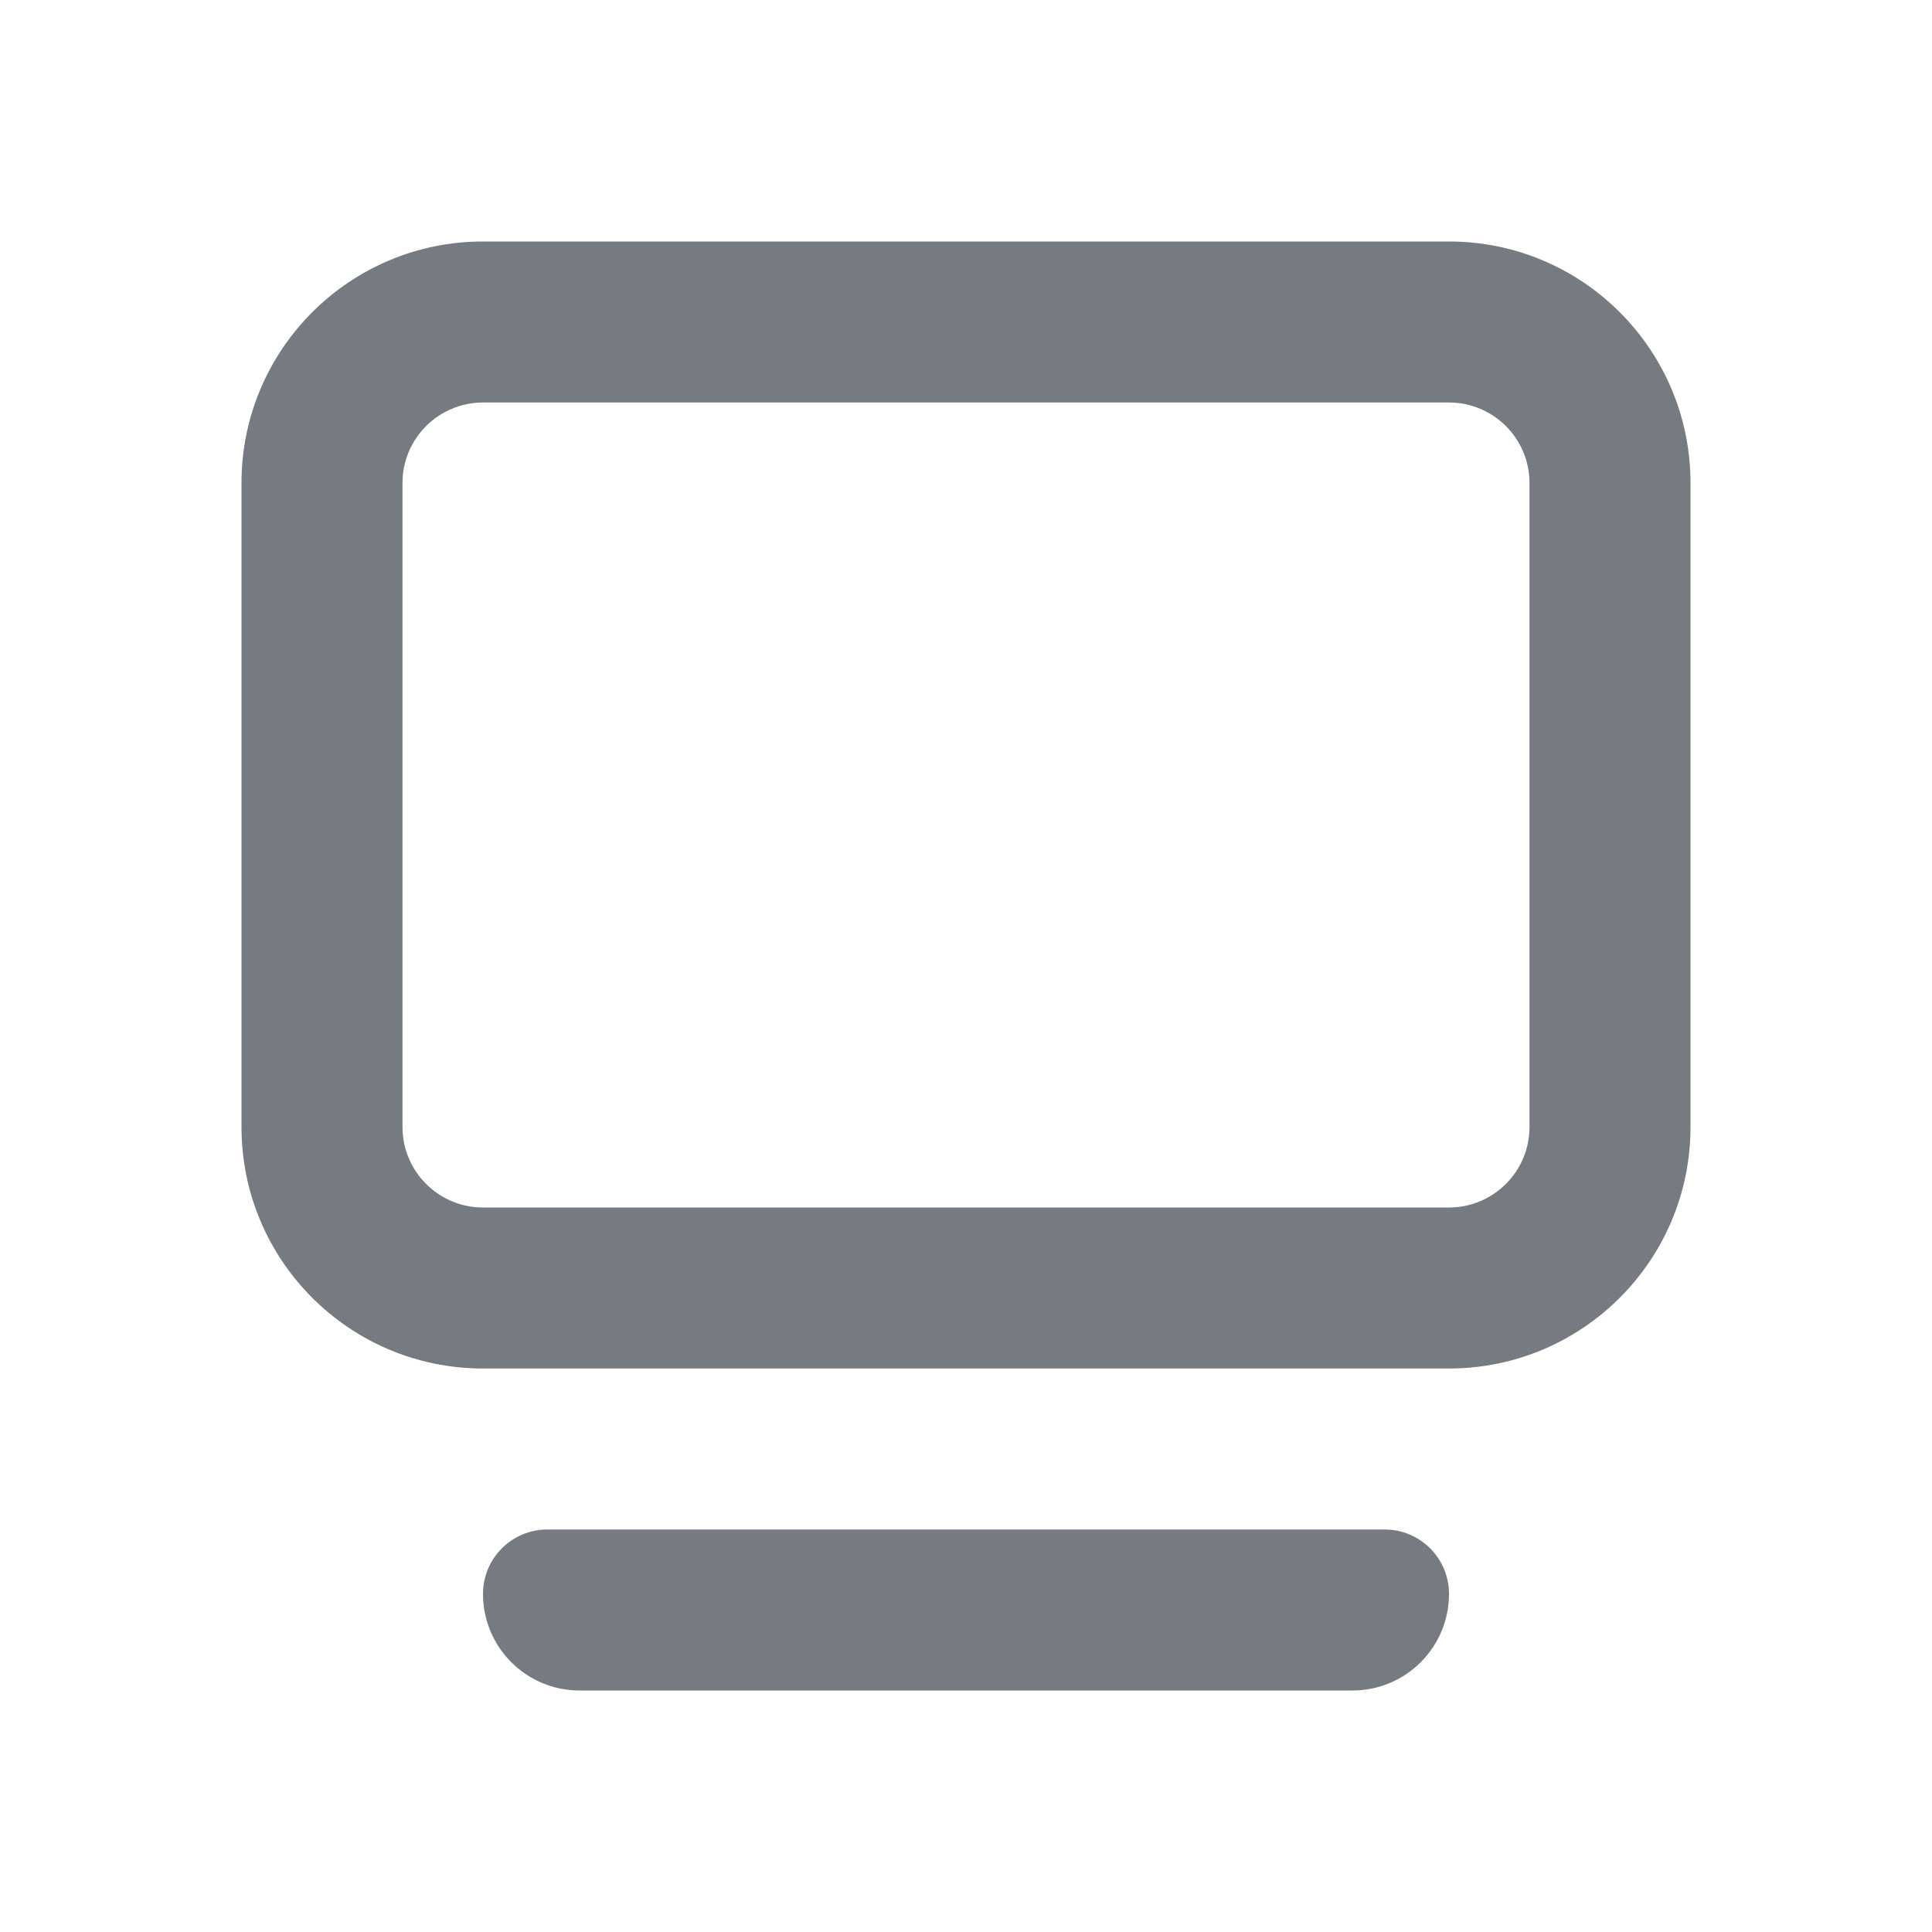 <svg width="24" height="24" viewBox="0 0 24 24" fill="none" xmlns="http://www.w3.org/2000/svg">
<path fill-rule="evenodd" clip-rule="evenodd" d="M6 5H18C18.552 5 19 5.448 19 6V14C19 14.552 18.552 15 18 15H6C5.448 15 5 14.552 5 14V6C5 5.448 5.448 5 6 5ZM3 6C3 4.343 4.343 3 6 3H18C19.657 3 21 4.343 21 6V14C21 15.657 19.657 17 18 17H6C4.343 17 3 15.657 3 14V6ZM6.8 19C6.358 19 6 19.358 6 19.8C6 20.463 6.537 21 7.2 21H16.8C17.463 21 18 20.463 18 19.8C18 19.358 17.642 19 17.2 19H6.8Z" fill="#757B80"/>
</svg>
